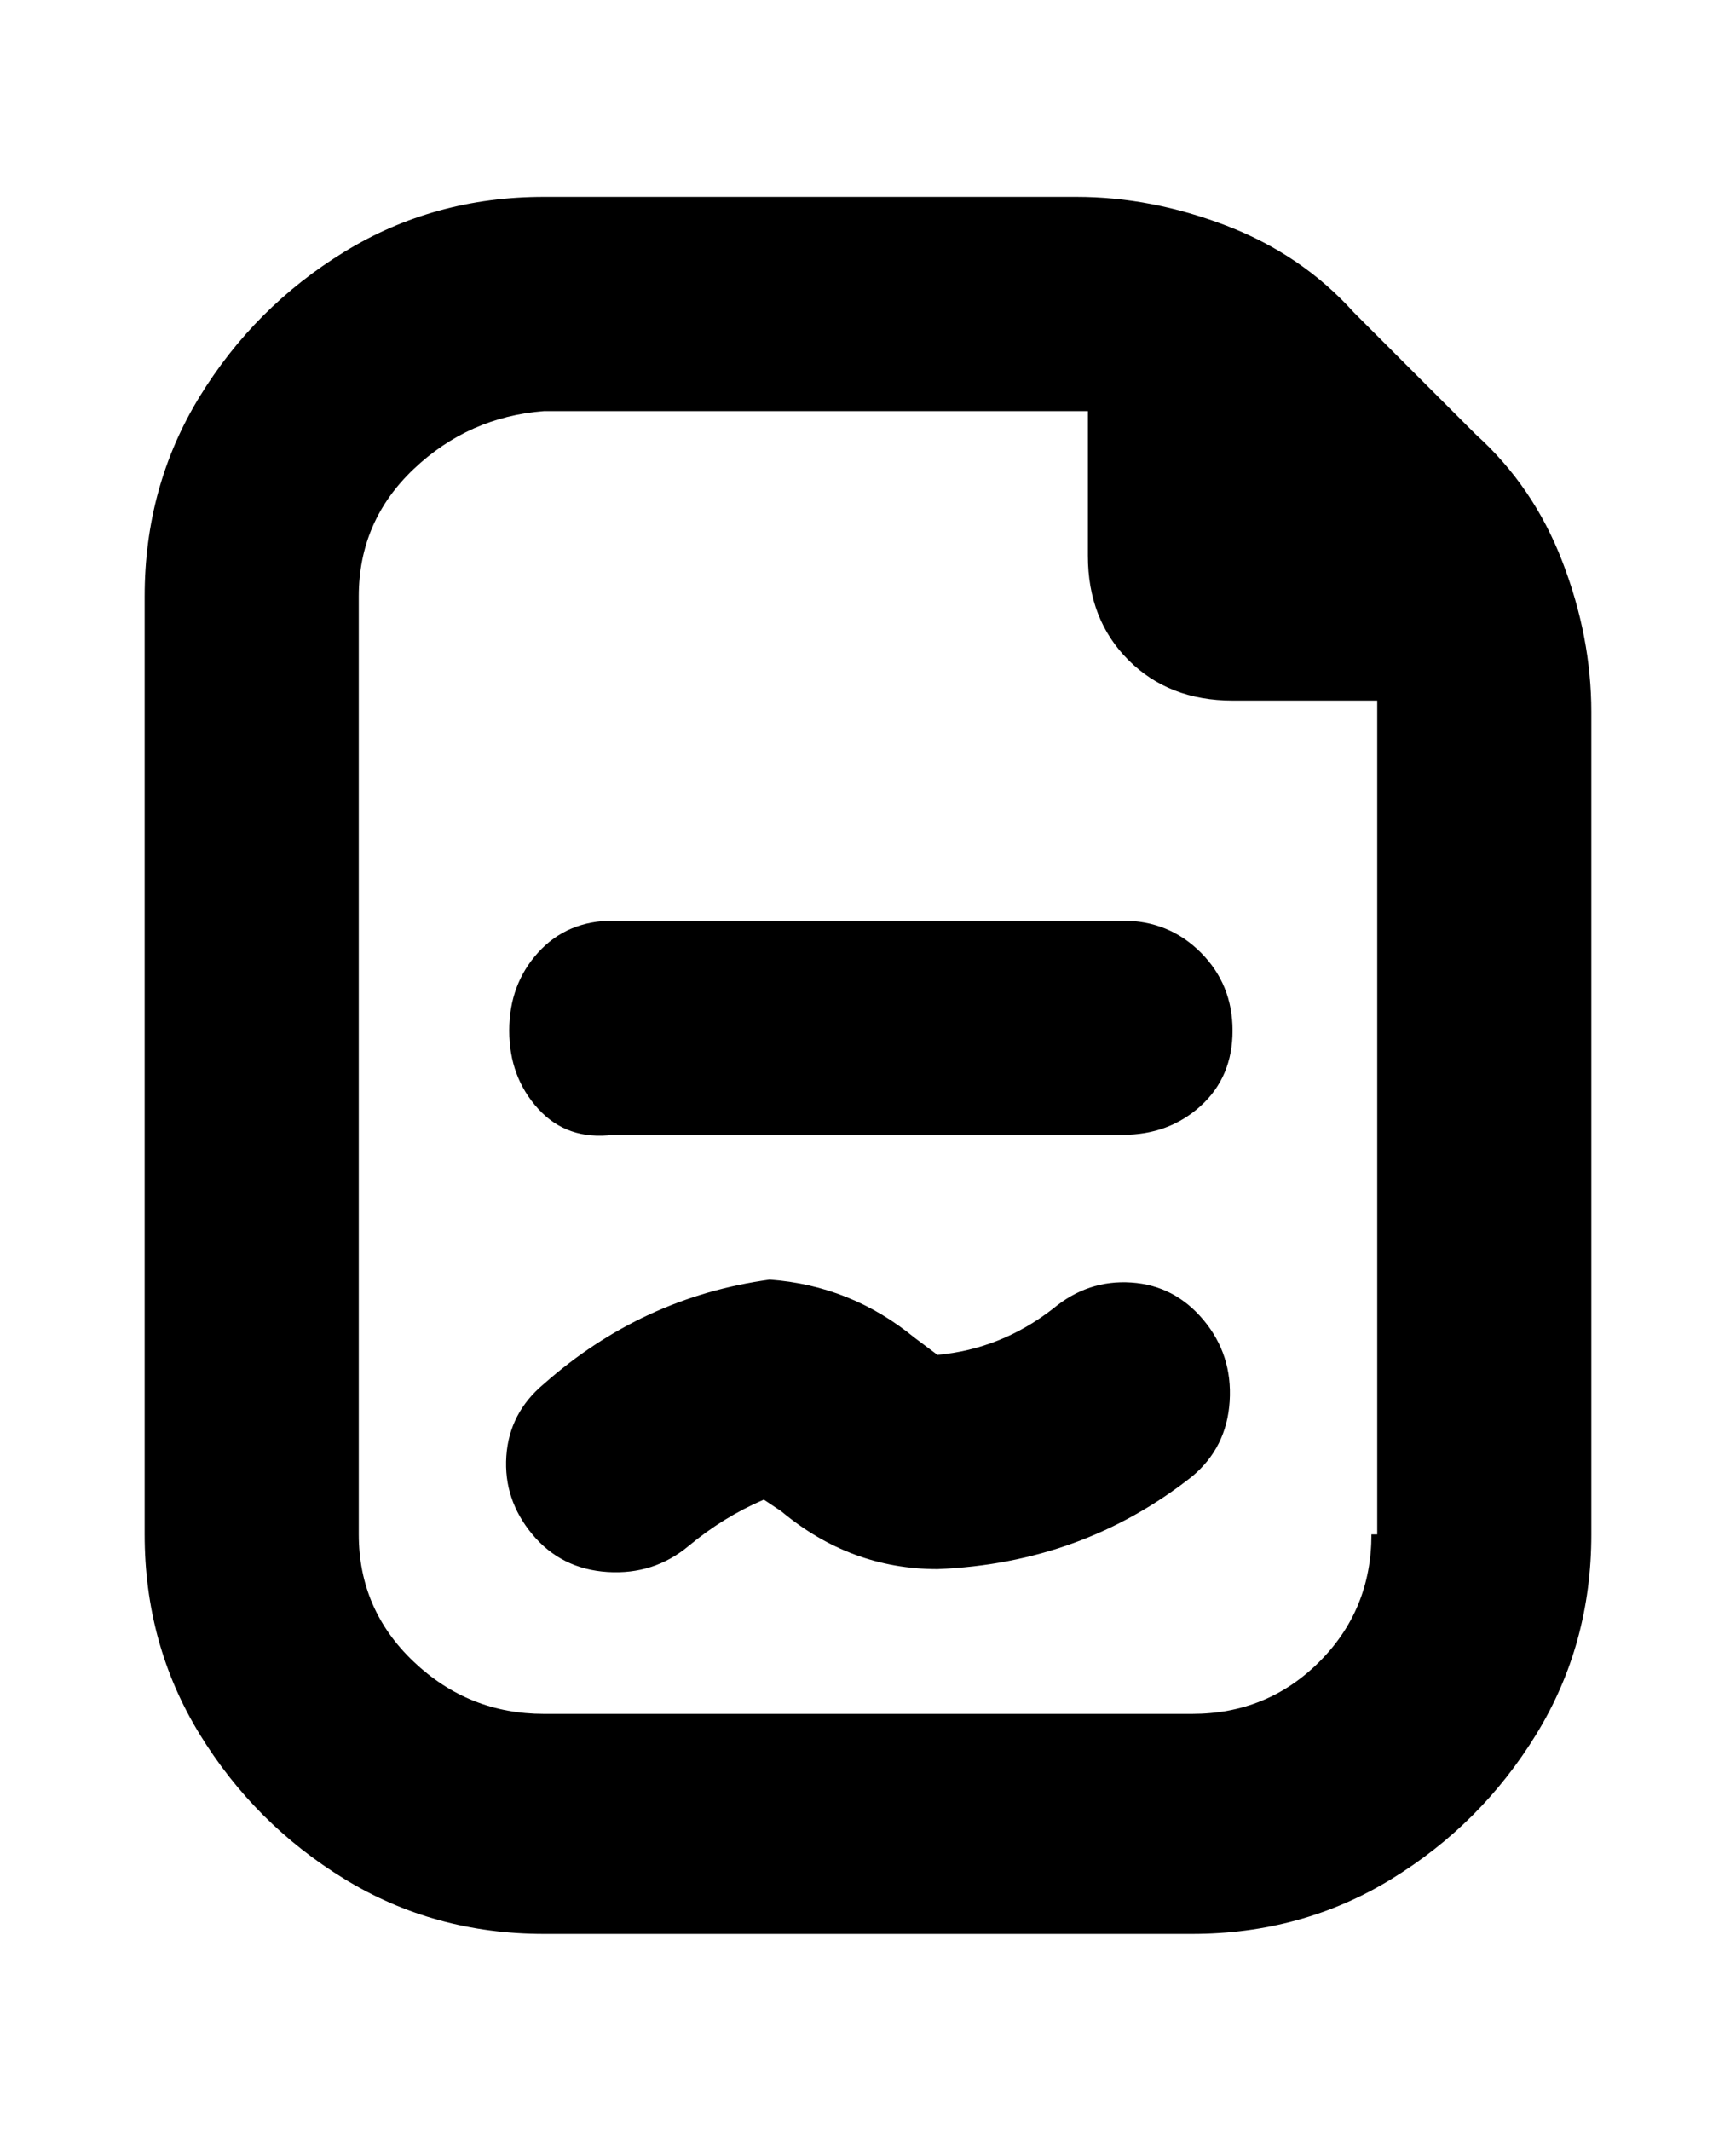 <svg viewBox="0 0 300 368" xmlns="http://www.w3.org/2000/svg"><path d="M208 228q5 6 4.5 14t-6.5 13q-19 15-44 16-15 0-27-10l-3-2q-7 3-13 8t-14 4.5q-8-.5-13-6.5t-4.5-13.5Q88 244 94 239q17-15 39-18 14 1 25 10l4 3q11-1 20-8 6-5 13.5-4.5T208 228zm-14-69h-88q-8 0-13 5.5T88 178q0 8 5 13.5t13 4.5h88q8 0 13.5-5t5.5-13q0-8-5.5-13.5T194 159zm81-36v142q0 19-9.5 34.5t-25 25Q225 334 206 334H94q-19 0-34.5-9.5t-25-25Q25 284 25 265V103q0-19 9.5-34.5t25-25Q75 34 94 34h92q13 0 26 5t22 15l21 21q10 9 15 22t5 26zm-37 142V121h-25q-11 0-18-7t-7-18V71H94q-13 1-22.5 10T62 103v162q0 13 9.5 22t22.5 9h112q13 0 22-9t9-22h1z"/></svg>